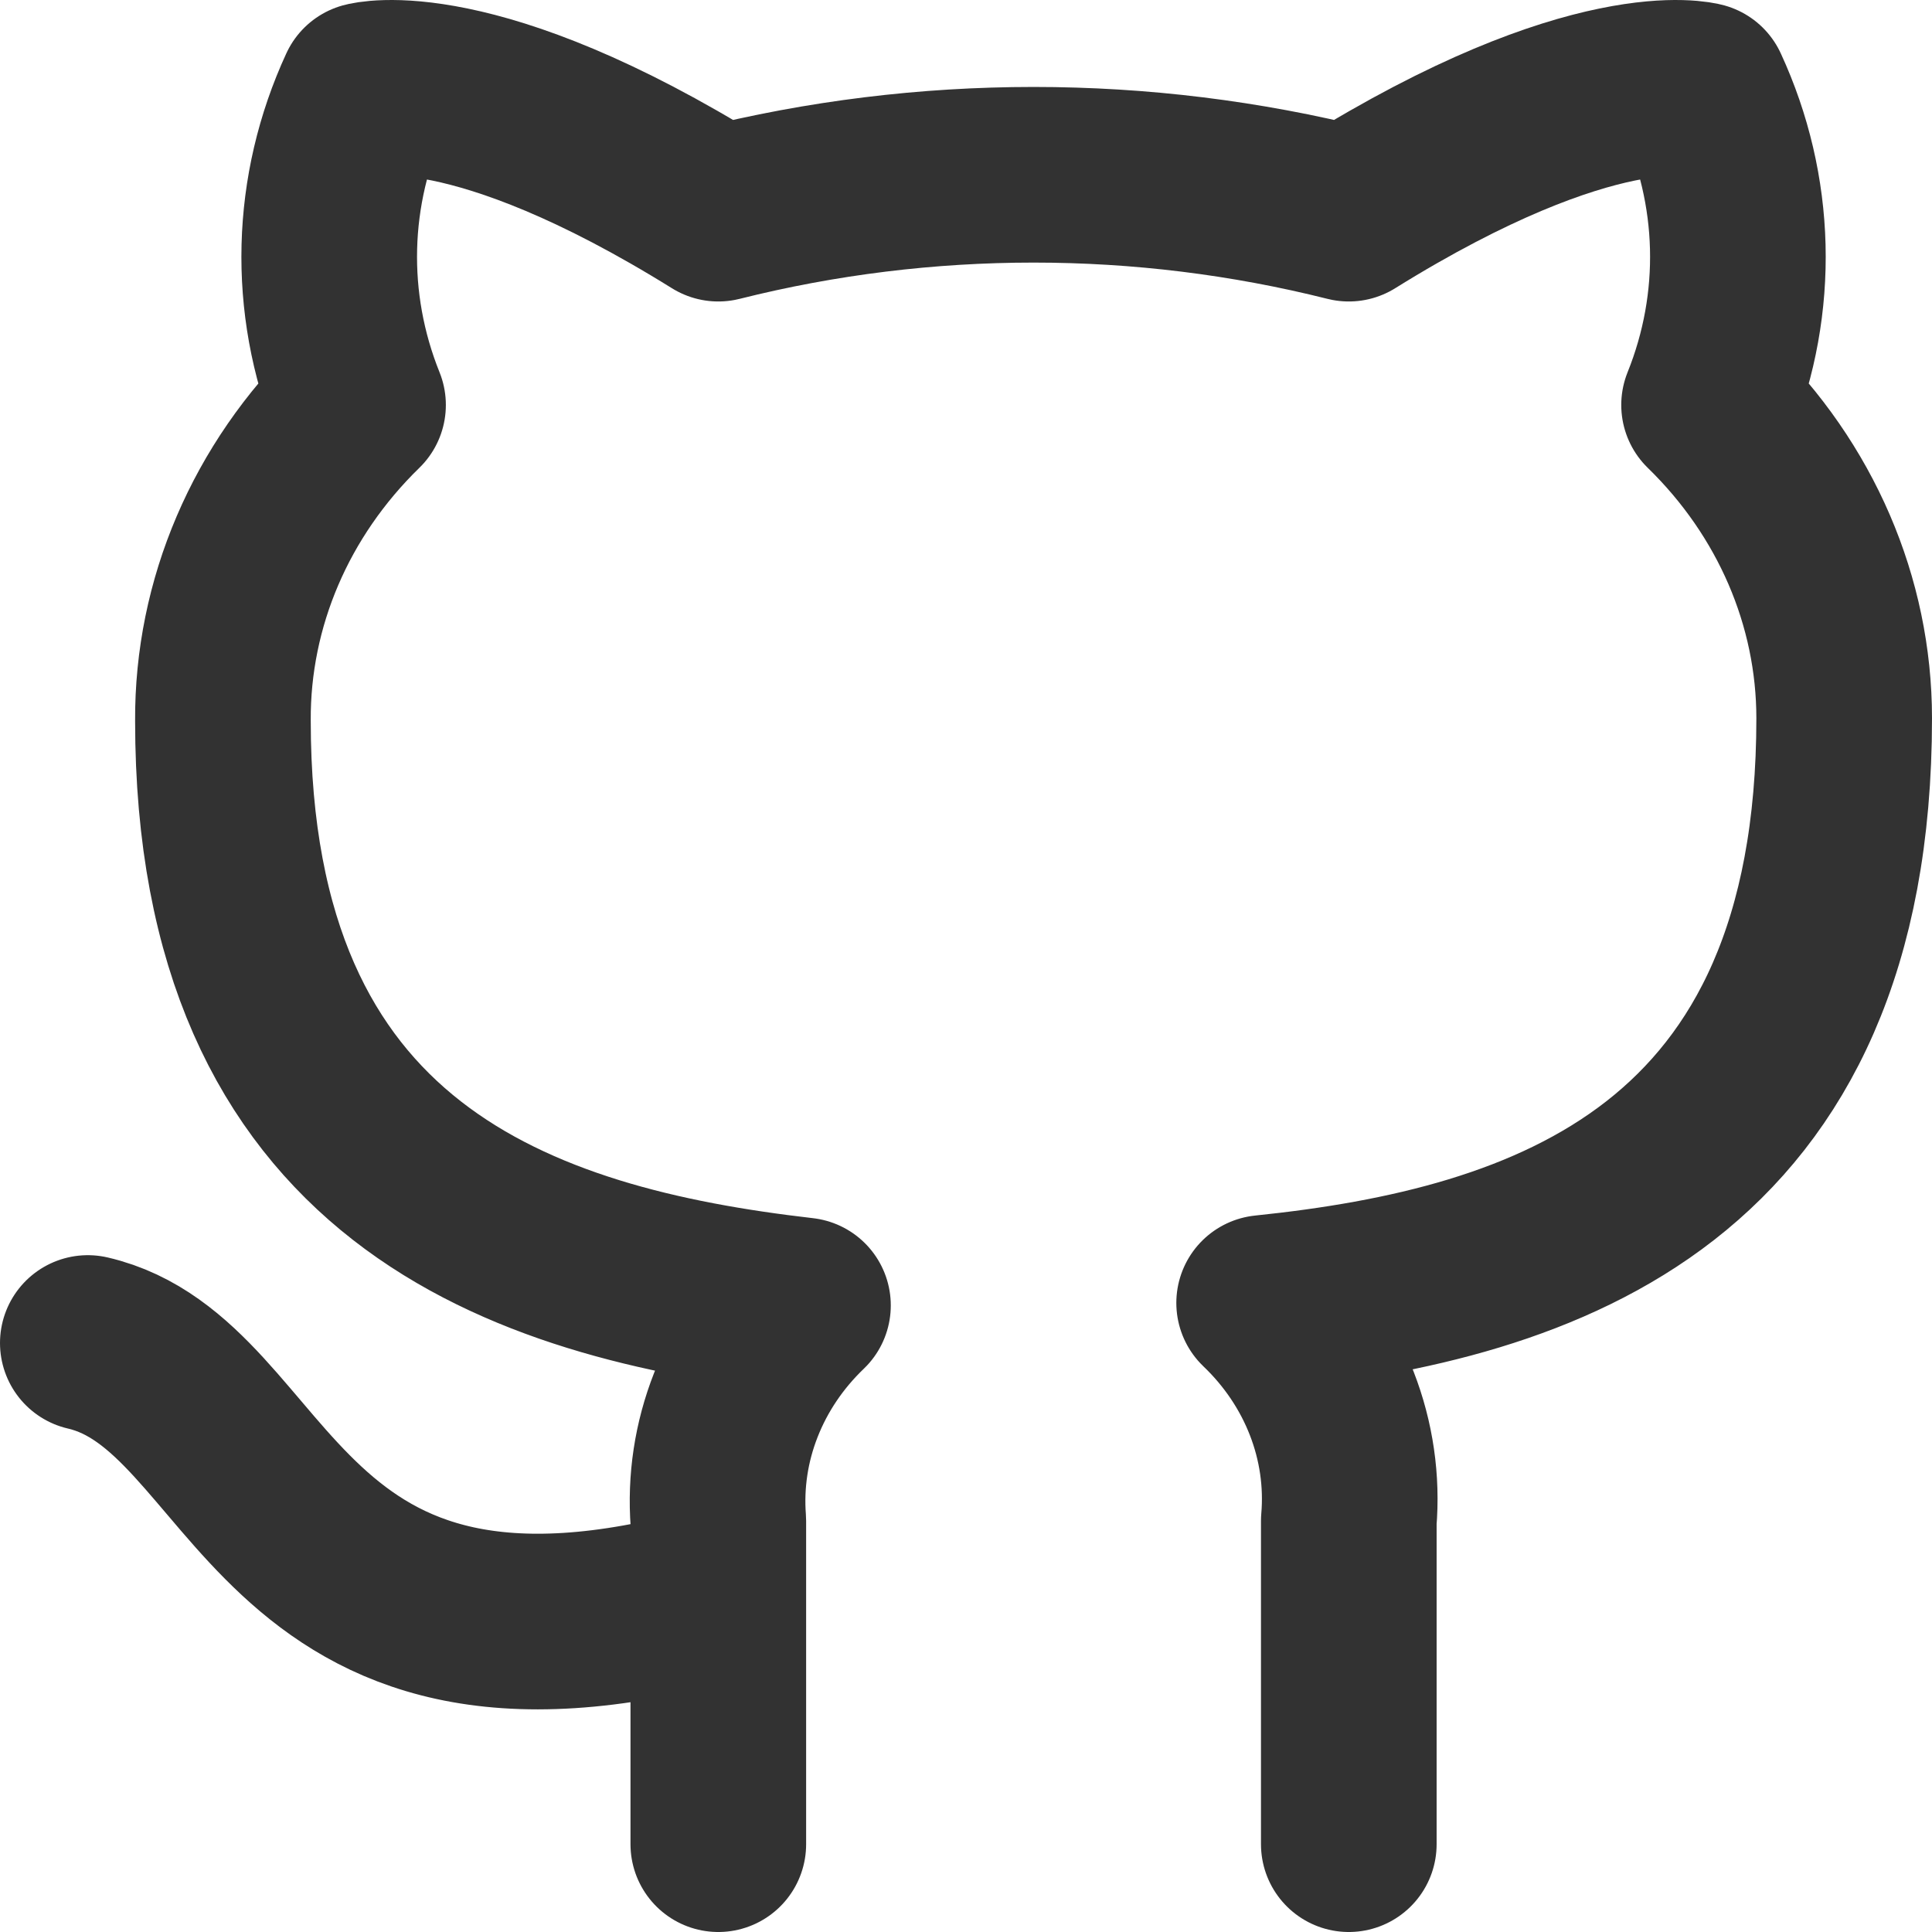 <svg width="44" height="44" viewBox="0 0 44 44" fill="none" xmlns="http://www.w3.org/2000/svg">
<path d="M16.359 36.293C6.103 39.147 6.103 31.537 2 30.586M30.718 42V34.638C30.795 33.731 30.663 32.819 30.33 31.963C29.998 31.107 29.473 30.326 28.79 29.673C35.231 29.007 42 26.743 42 16.357C41.999 13.7 40.898 11.146 38.923 9.223C39.858 6.899 39.792 4.331 38.739 2.051C38.739 2.051 36.318 1.385 30.718 4.866C26.016 3.685 21.061 3.685 16.359 4.866C10.759 1.385 8.338 2.051 8.338 2.051C7.285 4.331 7.219 6.899 8.154 9.223C6.164 11.161 5.062 13.738 5.077 16.414C5.077 26.724 11.846 28.988 18.287 29.73C17.612 30.377 17.092 31.148 16.76 31.994C16.427 32.839 16.291 33.74 16.359 34.638V42" stroke="#323232" stroke-width="4" stroke-linecap="round" stroke-linejoin="round"/>
</svg>
